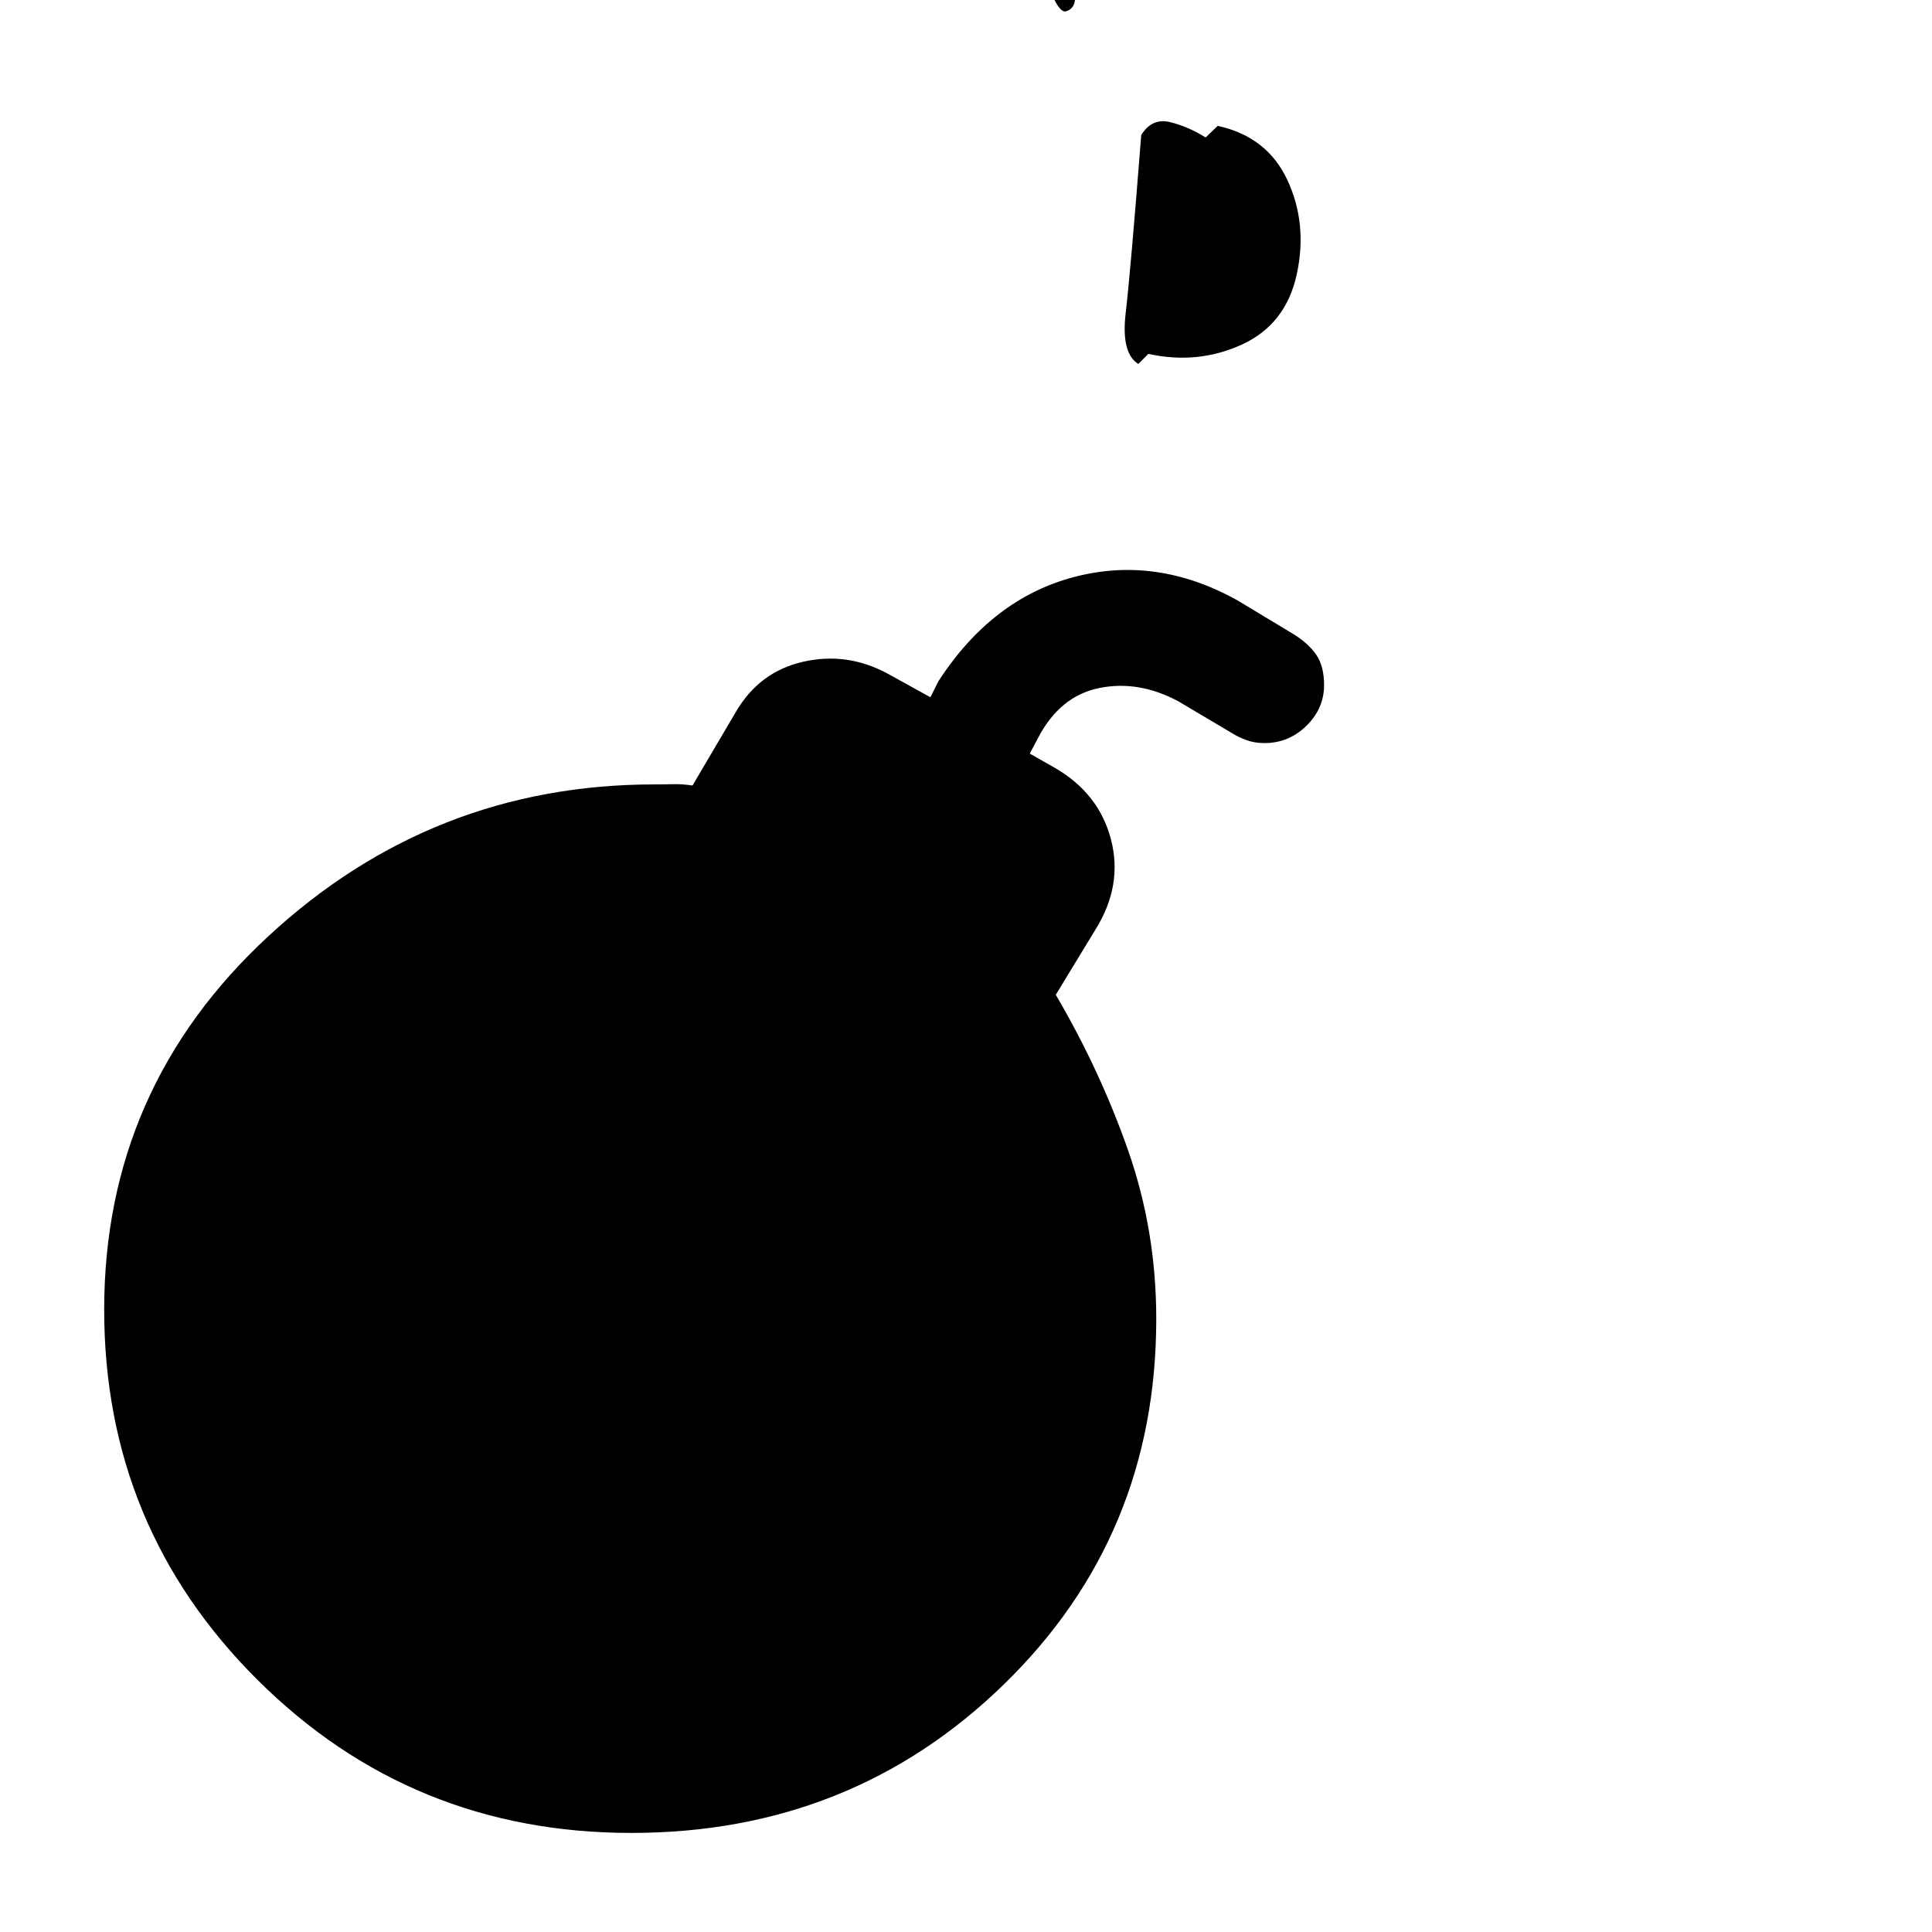 <svg xmlns="http://www.w3.org/2000/svg" height="20" viewBox="0 -960 960 960" width="20"><path d="M532-971.615q5.4 15-2.3 17.242-7.7 2.242-23.7-65.267-16 4.39-29.8-3.29-13.8-7.69-18.2-23.69l-11-29q16-16 37-15.99 21 .01 37 16.02 16 16.01 16 37.49t-16 37.48l11 29.005Zm464.589 634.384q6.391 0 10.711 4.3t4.32 10.7v40q0-30 21.5-51.5 21.51-21.5 51.52-21.5t51.49 21.5q21.49 21.5 21.49 51.5v-40q0-6.4-17.26-10.7-17.26-4.3-143.771-4.3ZM567.077-892.923q5.385-8.616 14.385-6.385t17.615 7.615l6-5.769q24.615 5.385 34.654 27 10.038 21.616 4.654 46.616-5.385 25-27.269 35.038-21.885 10.039-46.5 4.654l-5 5q-8.616-5.385-6.27-25.269 2.346-19.885 7.731-88.5Zm61.231 302.154q-5.077 0-9.039-1.508-3.961-1.508-6.423-3.031l-27.231-16.154q-19.692-10.615-39.269-6.692-19.577 3.923-30.423 24.615l-4.231 8 12.462 7.077q21.923 12.693 27.885 35.577Q558-520 544.308-498.077l-19.692 32.385q22 37.538 35.961 77.385 13.962 39.847 13.962 83.692 0 107.891-75.781 181.638-75.781 73.746-185.039 73.746-109.258 0-185.604-75.889-76.346-75.889-76.346-184.134 0-110.054 81.538-185.515 81.539-75.462 191.924-75.462 4.846 0 9.192-.115 4.346-.116 9.692.653l21.423-36.384q11.693-20.154 33.577-25.116 21.885-4.961 42.039 5.962l21.154 11.692 4-8q26.692-41.077 67.461-51.769 40.77-10.692 80.846 11.462l27.97 16.865q7.492 4.596 11.415 10.276 3.923 5.68 3.923 15.099 0 11.675-8.777 20.256t-20.838 8.581Z"/></svg>